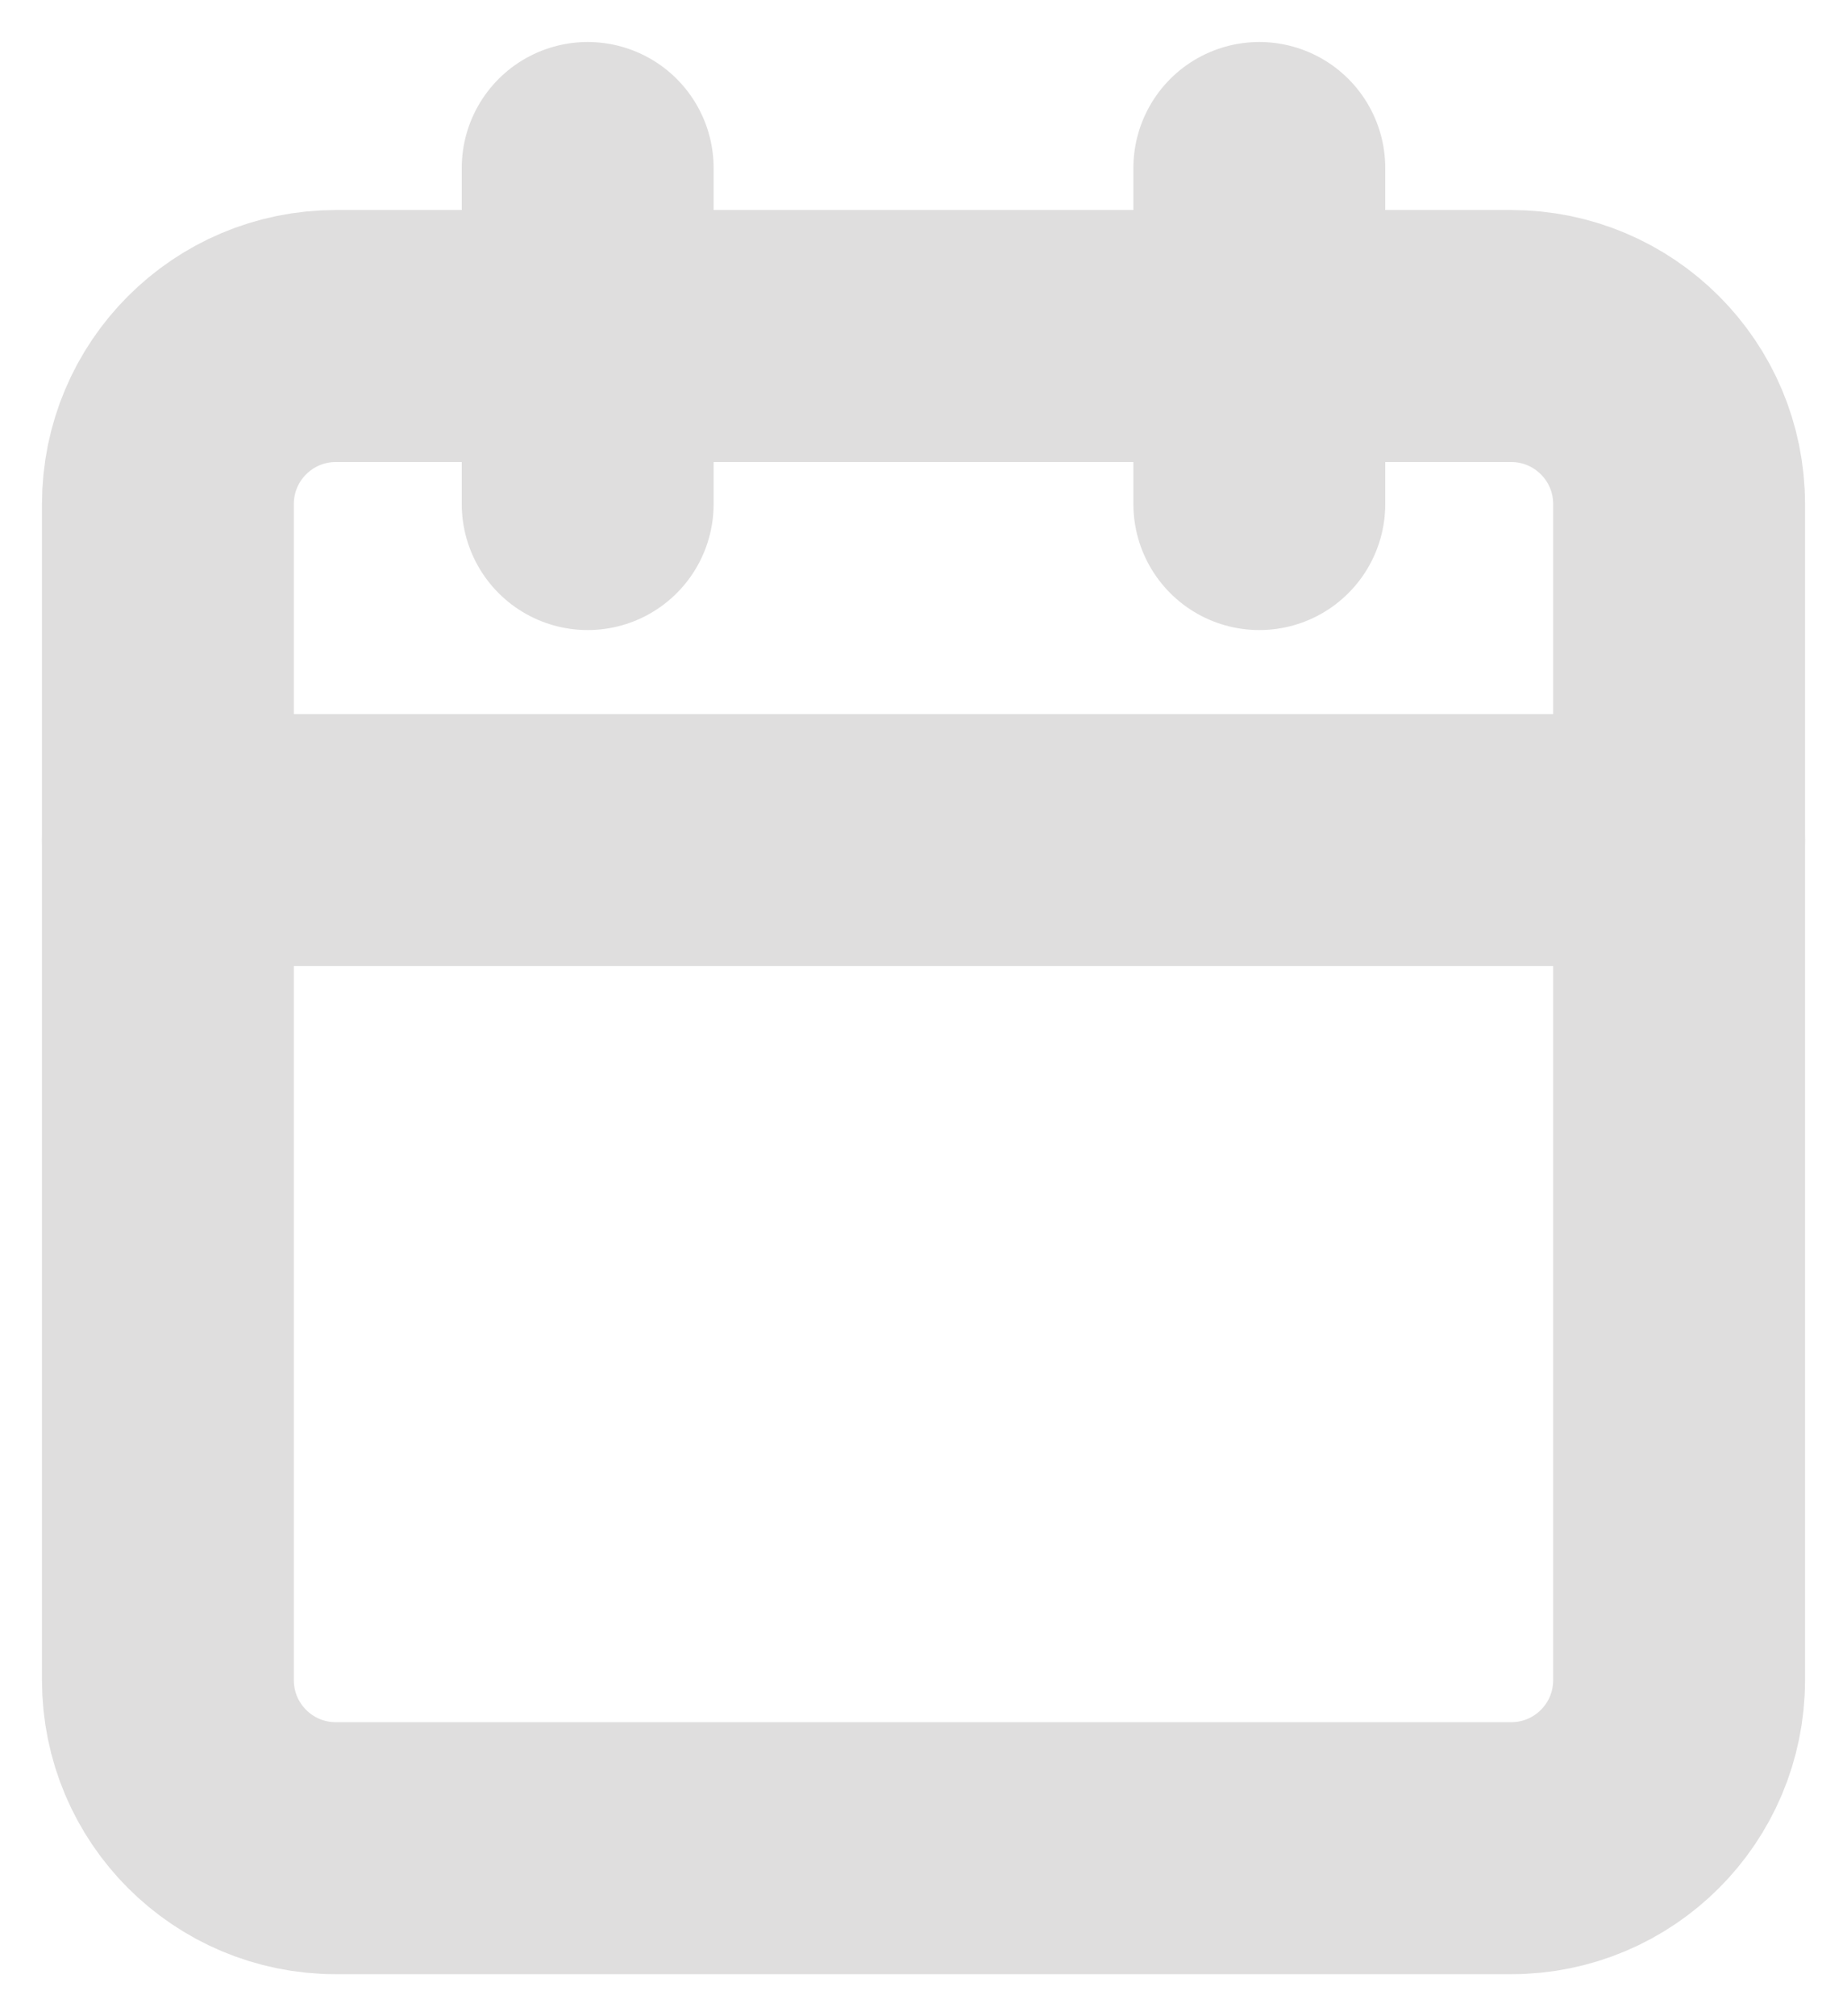 <svg width="22" height="24" viewBox="0 0 22 24" fill="none" xmlns="http://www.w3.org/2000/svg">
<path d="M18 4H4C2.895 4 2 4.895 2 6V20C2 21.105 2.895 22 4 22H18C19.105 22 20 21.105 20 20V6C20 4.895 19.105 4 18 4Z" stroke="#DFDEDE" stroke-width="3" stroke-linecap="round" stroke-linejoin="round"/>
<path d="M15 2V6" stroke="#DFDEDE" stroke-width="3" stroke-linecap="round" stroke-linejoin="round"/>
<path d="M7 2V6" stroke="#DFDEDE" stroke-width="3" stroke-linecap="round" stroke-linejoin="round"/>
<path d="M2 10H20" stroke="#DFDEDE" stroke-width="3" stroke-linecap="round" stroke-linejoin="round"/>
</svg>
